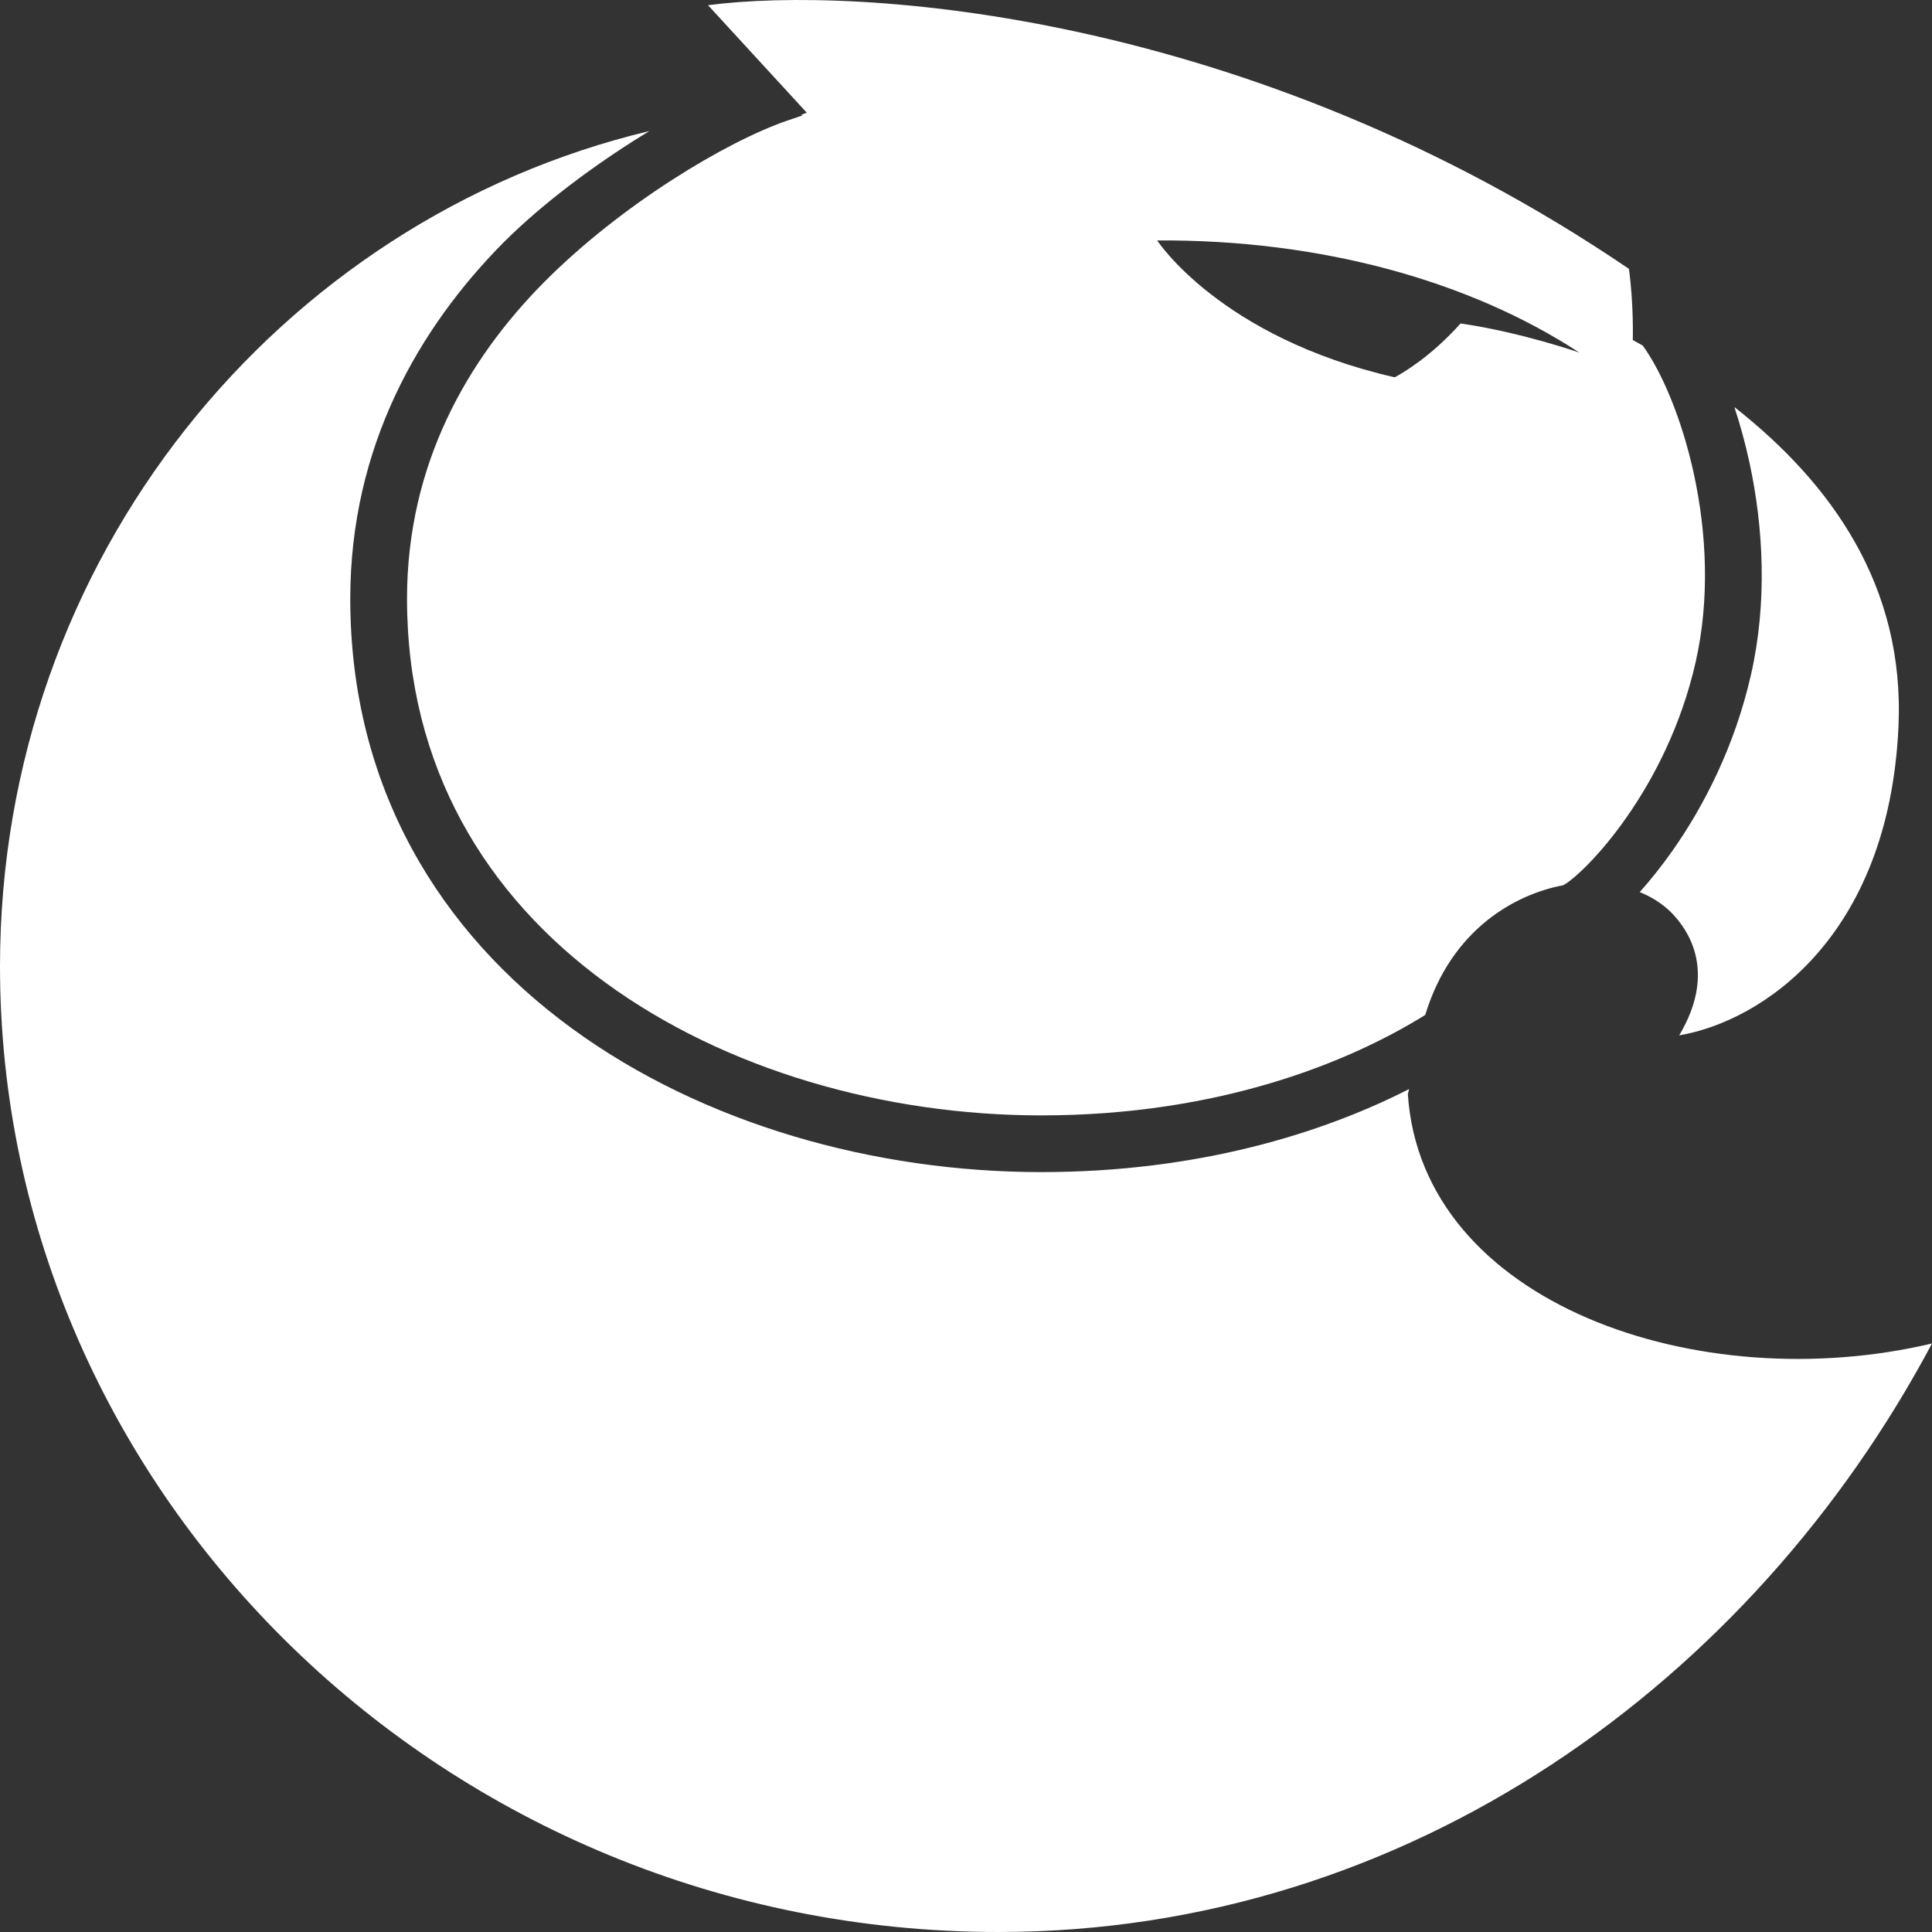 <svg xmlns="http://www.w3.org/2000/svg" width="40" height="40" viewBox="0 0 40 40" fill="none">
    <rect x="0" y="0" width="40" height="40" fill="#333333" stroke="none"/>
    <path fill-rule="evenodd" clip-rule="evenodd" d="M16.704 2.334L14.659 0.108C17.738 -0.299 25.861 0.223 33.725 5.566C33.827 6.304 33.805 7.04 33.805 7.04L34.011 7.154C34.386 7.67 34.818 8.638 35.075 9.837C35.332 11.033 35.403 12.404 35.106 13.71C34.806 15.03 34.236 16.121 33.678 16.919C33.107 17.736 32.583 18.197 32.417 18.296L32.365 18.328C31.394 18.509 30.053 19.221 29.508 21.013C27.914 22.005 25.221 23.093 21.559 23.093C18.315 23.093 15.011 22.153 12.535 20.344C10.073 18.546 8.427 15.893 8.427 12.396C8.427 9.622 9.67 7.452 11.258 5.849C12.859 4.233 15.047 2.926 16.3 2.497L16.611 2.391L16.592 2.375L16.704 2.334ZM30.239 6.697C29.62 7.39 29.041 7.722 28.876 7.812C25.261 6.986 23.958 4.978 23.958 4.978C27.368 4.956 30.446 5.826 32.697 7.299C32.697 7.299 31.479 6.875 30.239 6.697Z" fill="white"/>
    <path d="M13.445 2.713C5.776 4.544 0 11.562 0 20.005C0 30.954 9.254 40 20.67 40C29.194 40 36.29 34.788 40 27.815C35.174 28.959 29.431 26.994 29.148 22.651C29.157 22.617 29.165 22.583 29.174 22.548C27.373 23.465 24.802 24.267 21.559 24.267C18.108 24.267 14.551 23.272 11.842 21.293C9.117 19.303 7.252 16.314 7.252 12.396C7.252 9.237 8.677 6.786 10.423 5.022C11.238 4.208 12.292 3.43 13.26 2.827C13.322 2.788 13.383 2.751 13.445 2.713Z" fill="white"/>
    <path d="M33.949 18.469C34.302 18.613 34.517 18.803 34.63 18.922C34.901 19.209 35.579 20.071 34.766 21.436C36.46 21.149 39.106 19.425 39.306 15.044C39.439 12.132 37.917 10.007 35.908 8.427C36.029 8.793 36.136 9.183 36.224 9.591C36.507 10.911 36.596 12.46 36.252 13.97C35.912 15.466 35.269 16.695 34.641 17.593C34.408 17.925 34.172 18.22 33.949 18.469Z" fill="white"/>
</svg>
